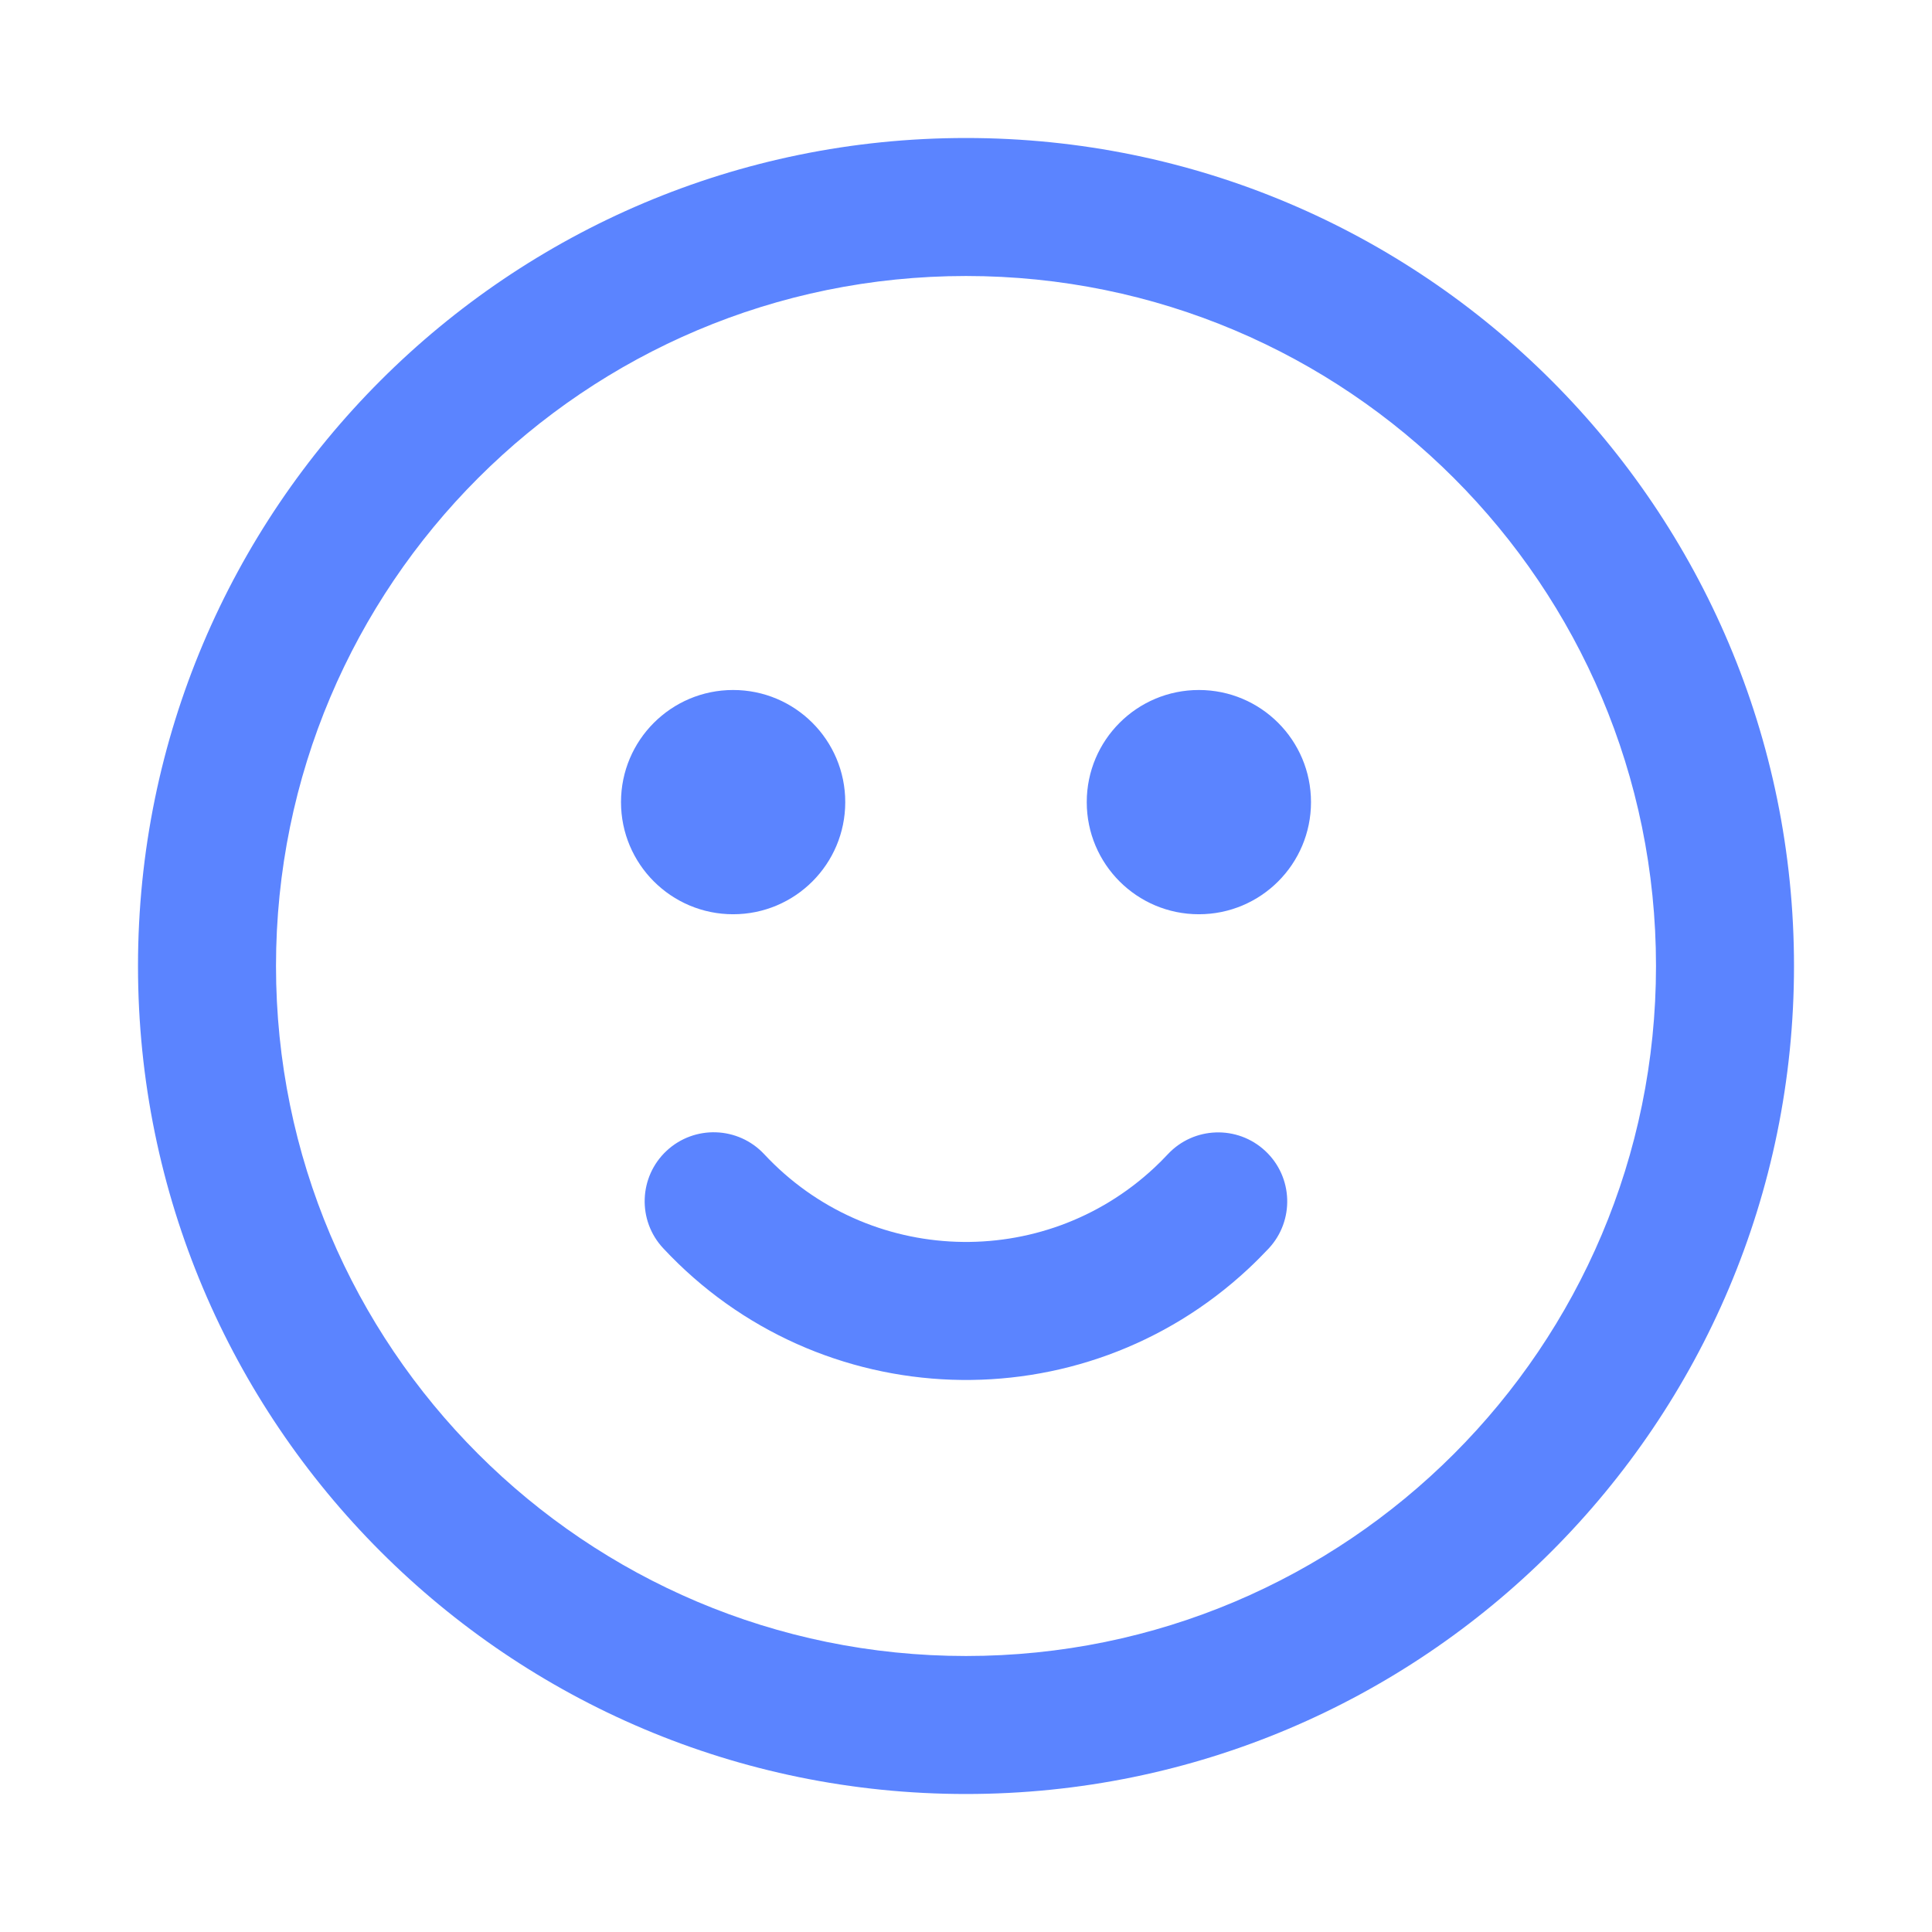 <svg width="28" height="28" viewBox="0 0 28 28" fill="none" xmlns="http://www.w3.org/2000/svg">
<path d="M14 26C7.373 26 2 20.627 2 14C2 7.373 7.373 2 14 2C20.627 2 26 7.373 26 14C26 20.627 20.627 26 14 26ZM14 24C19.523 24 24 19.523 24 14C24 8.477 19.523 4 14 4C8.477 4 4 8.477 4 14C4 19.523 8.477 24 14 24ZM9.612 18.091C9.235 17.688 9.257 17.055 9.661 16.678C10.065 16.302 10.698 16.324 11.075 16.727C12.581 18.343 15.113 18.431 16.728 16.925C16.796 16.861 16.862 16.796 16.925 16.728C17.302 16.325 17.935 16.304 18.338 16.681C18.742 17.058 18.763 17.691 18.386 18.095C18.291 18.195 18.194 18.293 18.092 18.388C15.669 20.648 11.872 20.515 9.612 18.091ZM17.375 13.25C16.477 13.25 15.75 12.523 15.75 11.625C15.75 10.727 16.477 10 17.375 10C18.273 10 19 10.727 19 11.625C19 12.523 18.273 13.25 17.375 13.25ZM10.625 13.25C9.728 13.25 9 12.523 9 11.625C9 10.727 9.728 10 10.625 10C11.523 10 12.25 10.727 12.25 11.625C12.25 12.523 11.523 13.25 10.625 13.25Z" fill="#3366FF" fill-opacity="0.8"/>
</svg>
